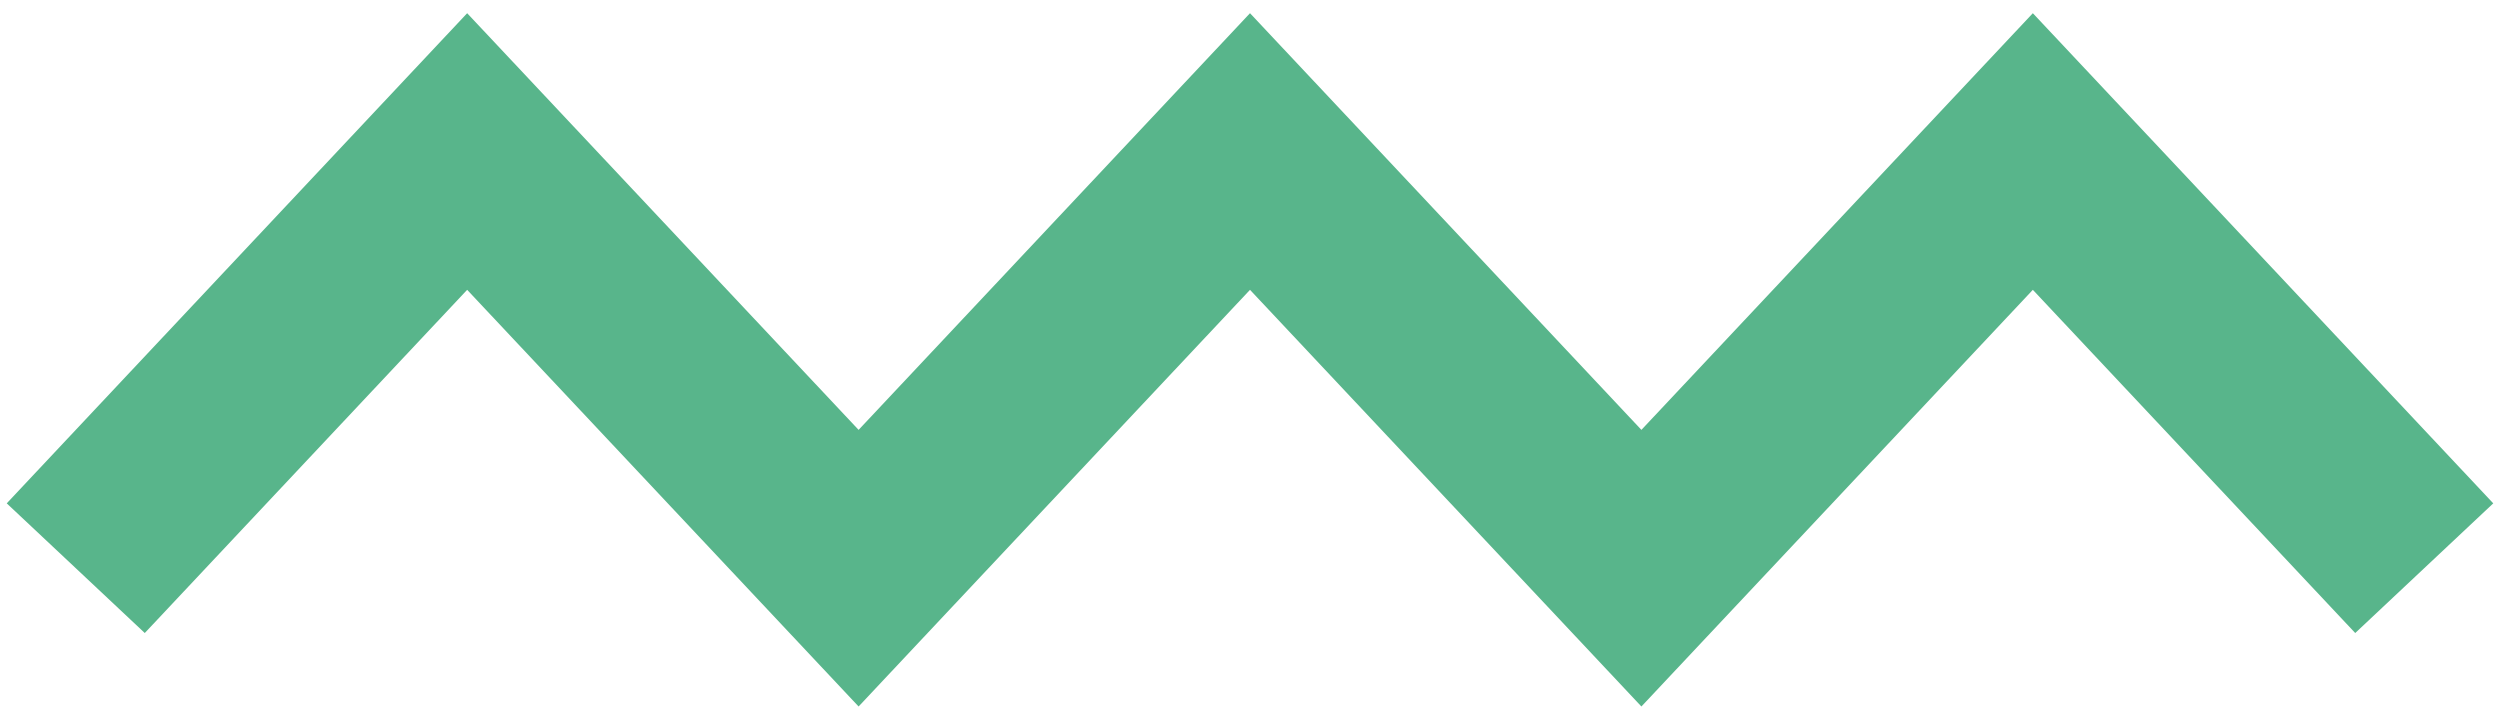 <svg width="66" height="19" viewBox="0 0 66 19" fill="none" xmlns="http://www.w3.org/2000/svg">
<path d="M2 15L12.333 4L22.667 15L33 4L43.333 15L53.667 4L64 15" stroke="#58B58B" stroke-width="5"/>
</svg>
